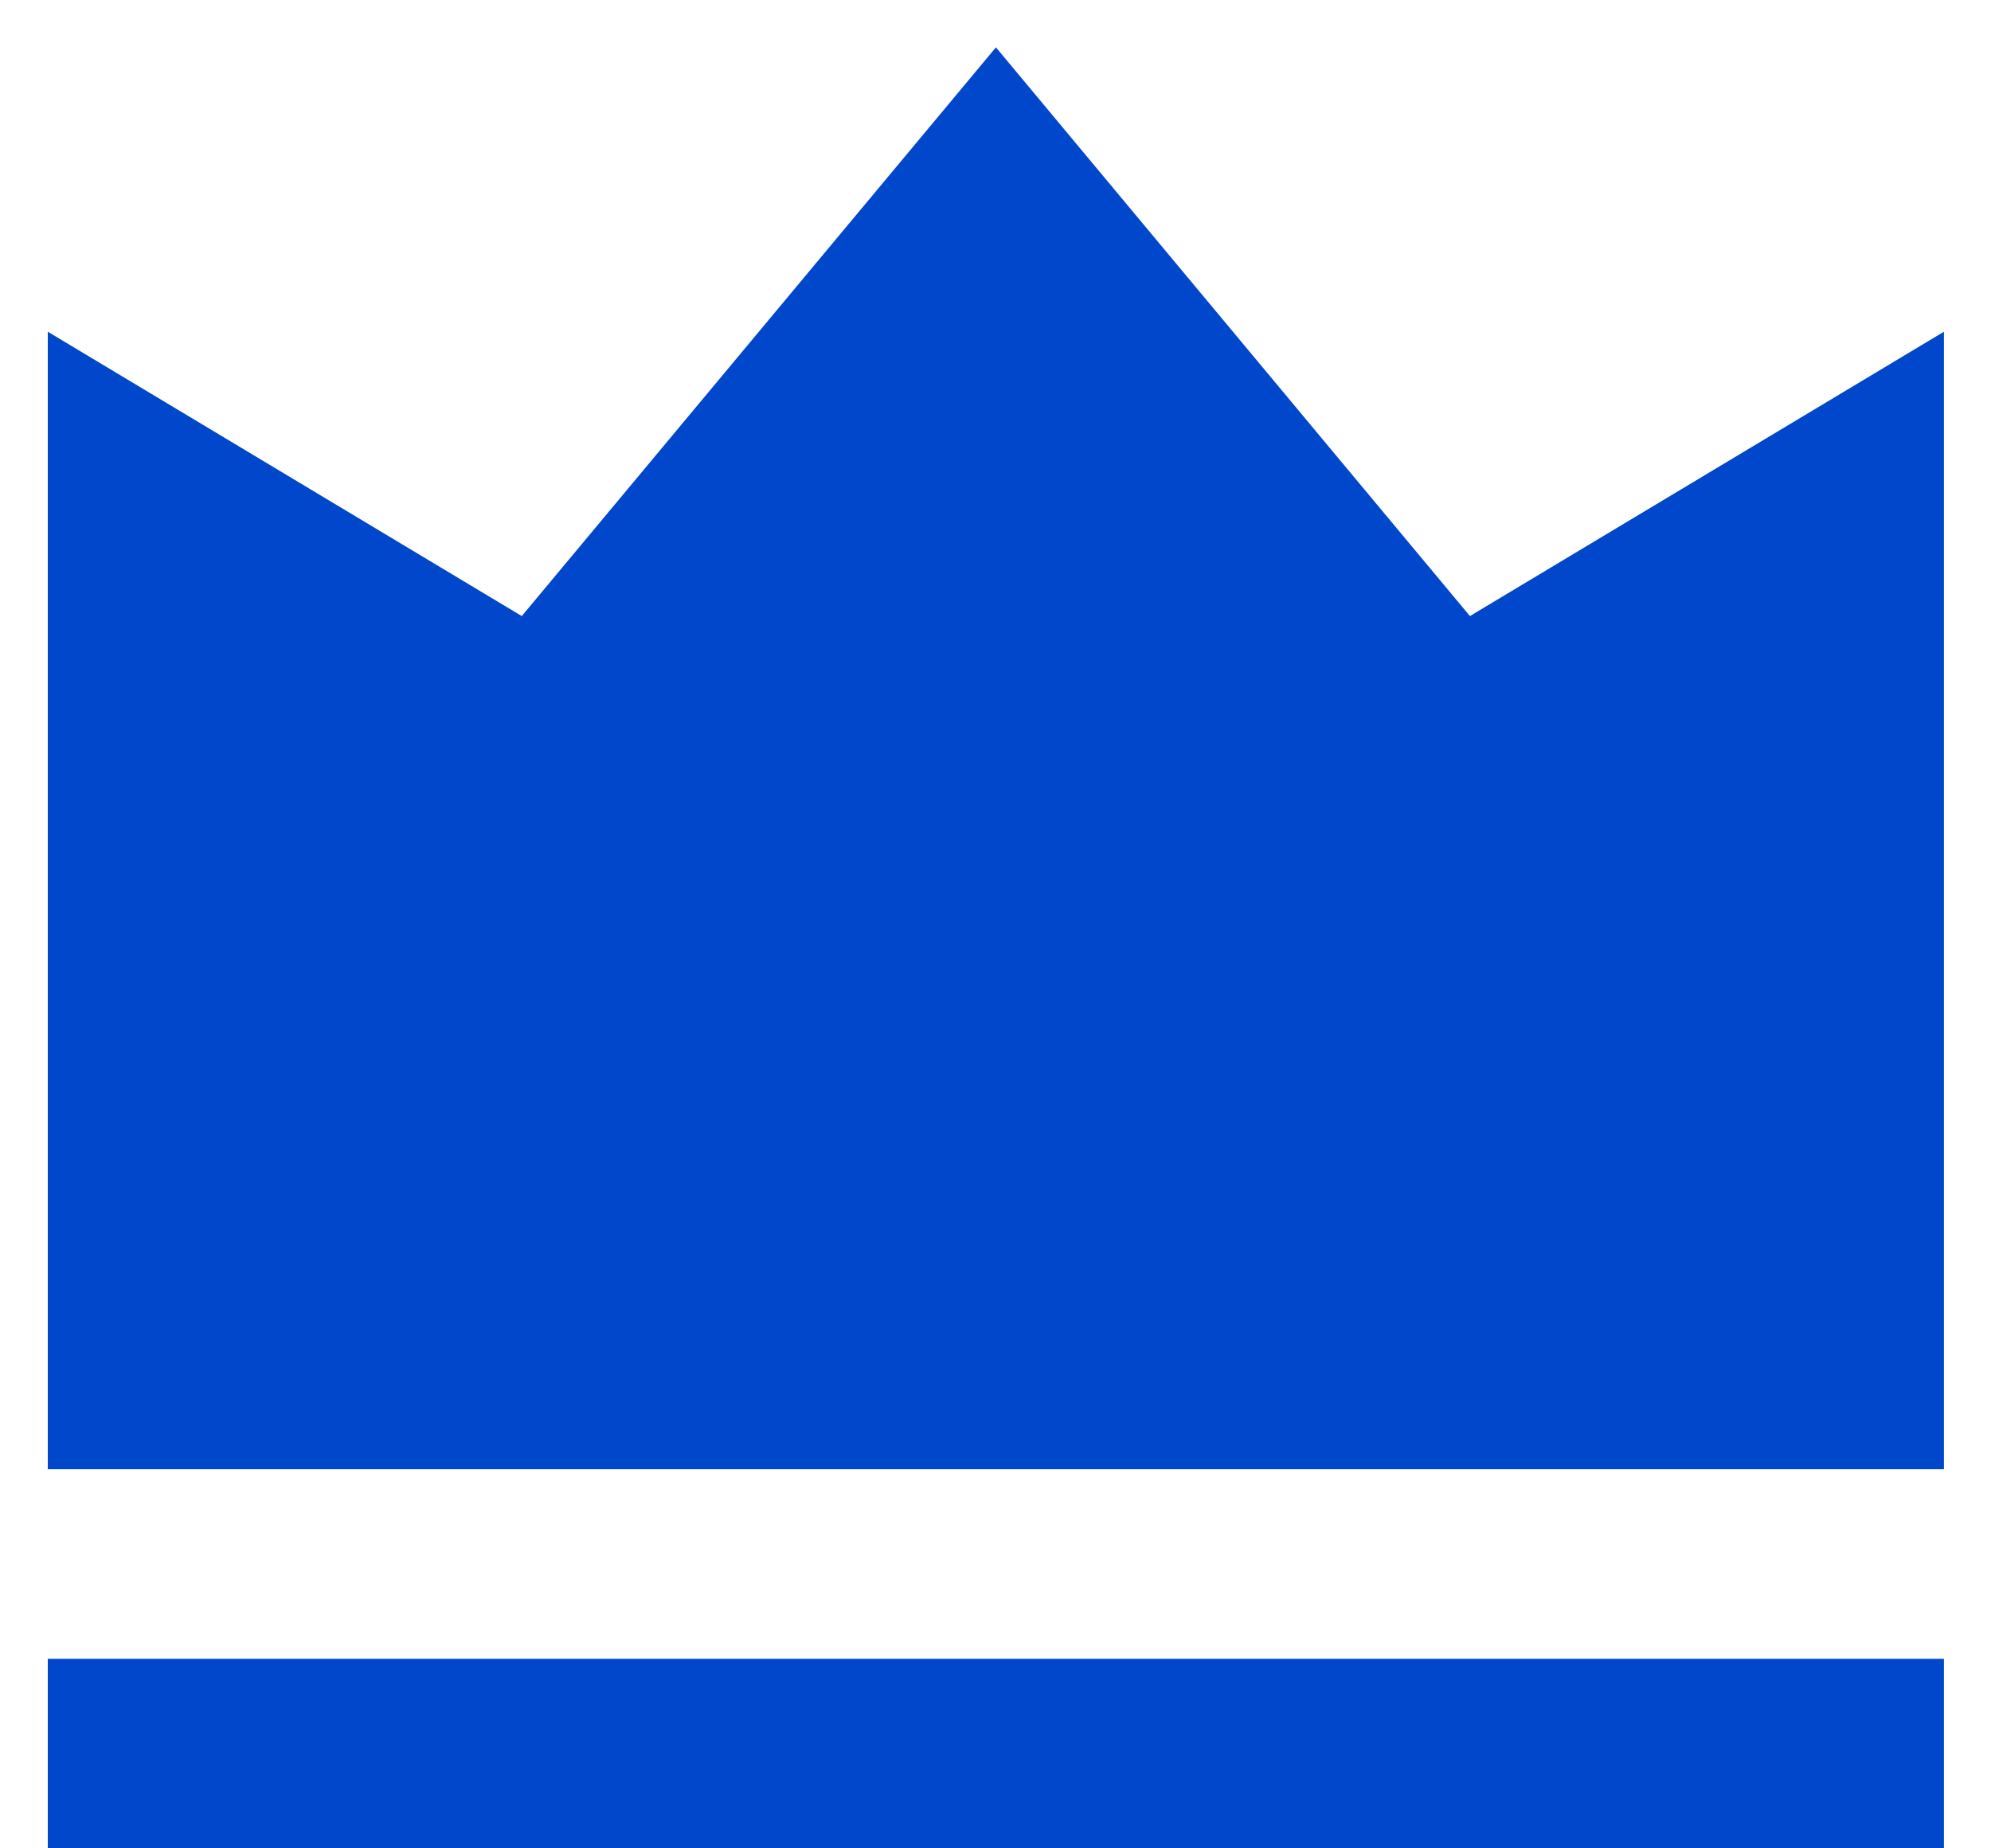 <svg width="14" height="13" viewBox="0 0 14 13" fill="none" xmlns="http://www.w3.org/2000/svg">
<path d="M0.336 11.667H13.669V13H0.336V11.667ZM0.336 2.333L3.669 4.333L7.003 0.333L10.336 4.333L13.669 2.333V10.333H0.336V2.333Z" fill="#0047CC"/>
</svg>
